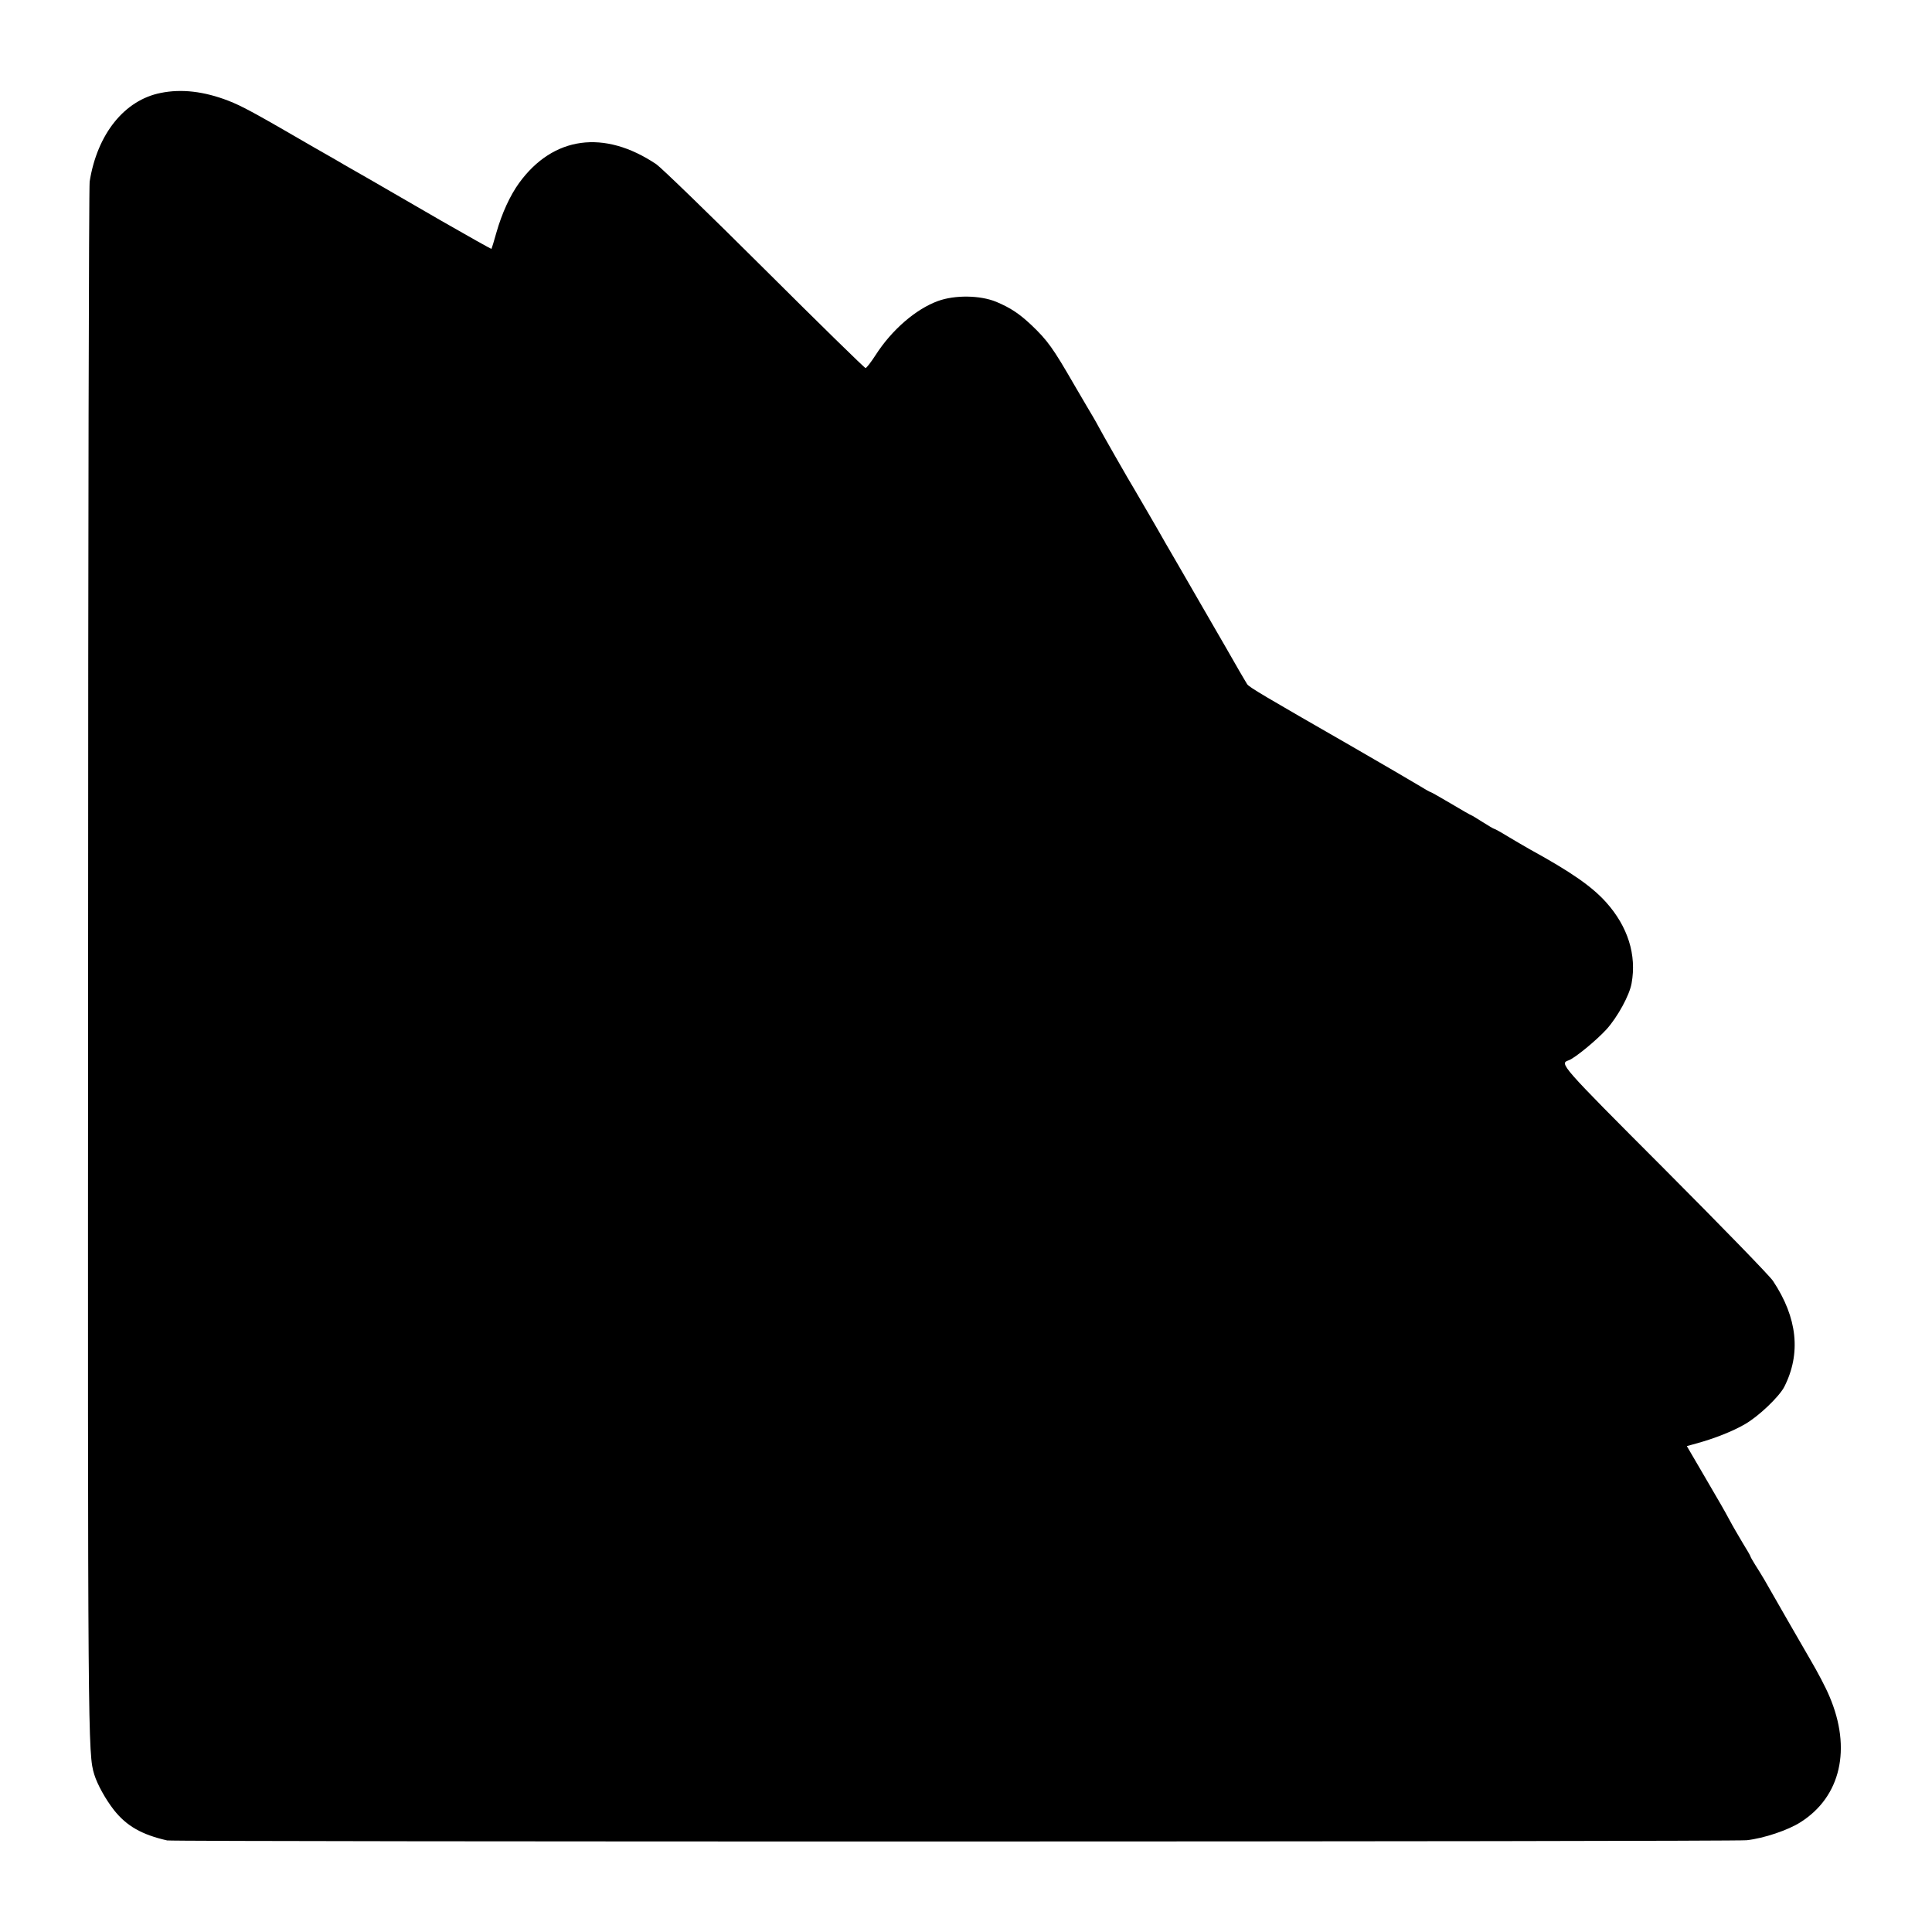 <?xml version="1.0" standalone="no"?>
<!DOCTYPE svg PUBLIC "-//W3C//DTD SVG 20010904//EN"
 "http://www.w3.org/TR/2001/REC-SVG-20010904/DTD/svg10.dtd">
<svg version="1.0" xmlns="http://www.w3.org/2000/svg"
 width="1000pt" height="1000pt" viewBox="0 0 1000 1000"
 preserveAspectRatio="xMidYMid meet">
<g transform="translate(0,1000) scale(0.1,-0.1)"
fill="#000000" stroke="none">
<path d="M832 9519 c-188 -37 -329 -213 -368 -459 -4 -25 -8 -1845 -8 -4045
-2 -4042 -1 -4093 32 -4200 16 -52 59 -129 102 -184 65 -82 143 -127 275 -157
34 -8 8107 -7 8176 1 89 10 214 52 278 93 209 132 266 381 150 652 -19 46 -62
127 -99 190 -14 23 -212 368 -238 414 -13 22 -35 58 -48 78 -13 21 -24 40 -24
43 0 2 -18 34 -40 69 -21 36 -51 86 -65 113 -14 26 -36 66 -49 88 -13 22 -58
99 -99 170 l-76 130 47 13 c96 26 191 64 253 100 72 41 177 142 204 193 88
173 69 358 -58 549 -16 25 -270 286 -564 581 -542 543 -542 544 -493 561 32
12 142 102 196 161 57 64 118 175 129 237 27 147 -19 294 -132 420 -74 82
-180 156 -393 273 -30 17 -83 48 -118 69 -34 21 -65 38 -68 38 -3 0 -30 16
-60 35 -30 19 -56 35 -58 35 -2 0 -50 27 -105 60 -56 33 -103 60 -106 60 -3 0
-33 17 -67 38 -35 21 -187 110 -338 197 -456 262 -535 308 -545 324 -5 9 -23
38 -39 66 -15 27 -104 181 -196 340 -92 160 -177 306 -188 325 -30 54 -152
263 -162 280 -18 28 -176 305 -183 320 -4 8 -17 31 -28 50 -12 19 -55 94 -97
165 -112 194 -139 232 -224 313 -63 59 -108 89 -182 120 -83 34 -213 36 -301
4 -115 -42 -239 -149 -323 -280 -24 -37 -47 -67 -52 -67 -5 0 -240 230 -522
511 -282 281 -535 526 -561 544 -270 181 -534 145 -710 -97 -47 -65 -89 -156
-118 -258 -12 -44 -24 -81 -25 -83 -1 -2 -118 64 -261 146 -390 226 -455 263
-489 282 -16 10 -91 53 -165 95 -315 183 -376 216 -448 244 -125 48 -241 62
-349 40z"/>
</g>
</svg>
